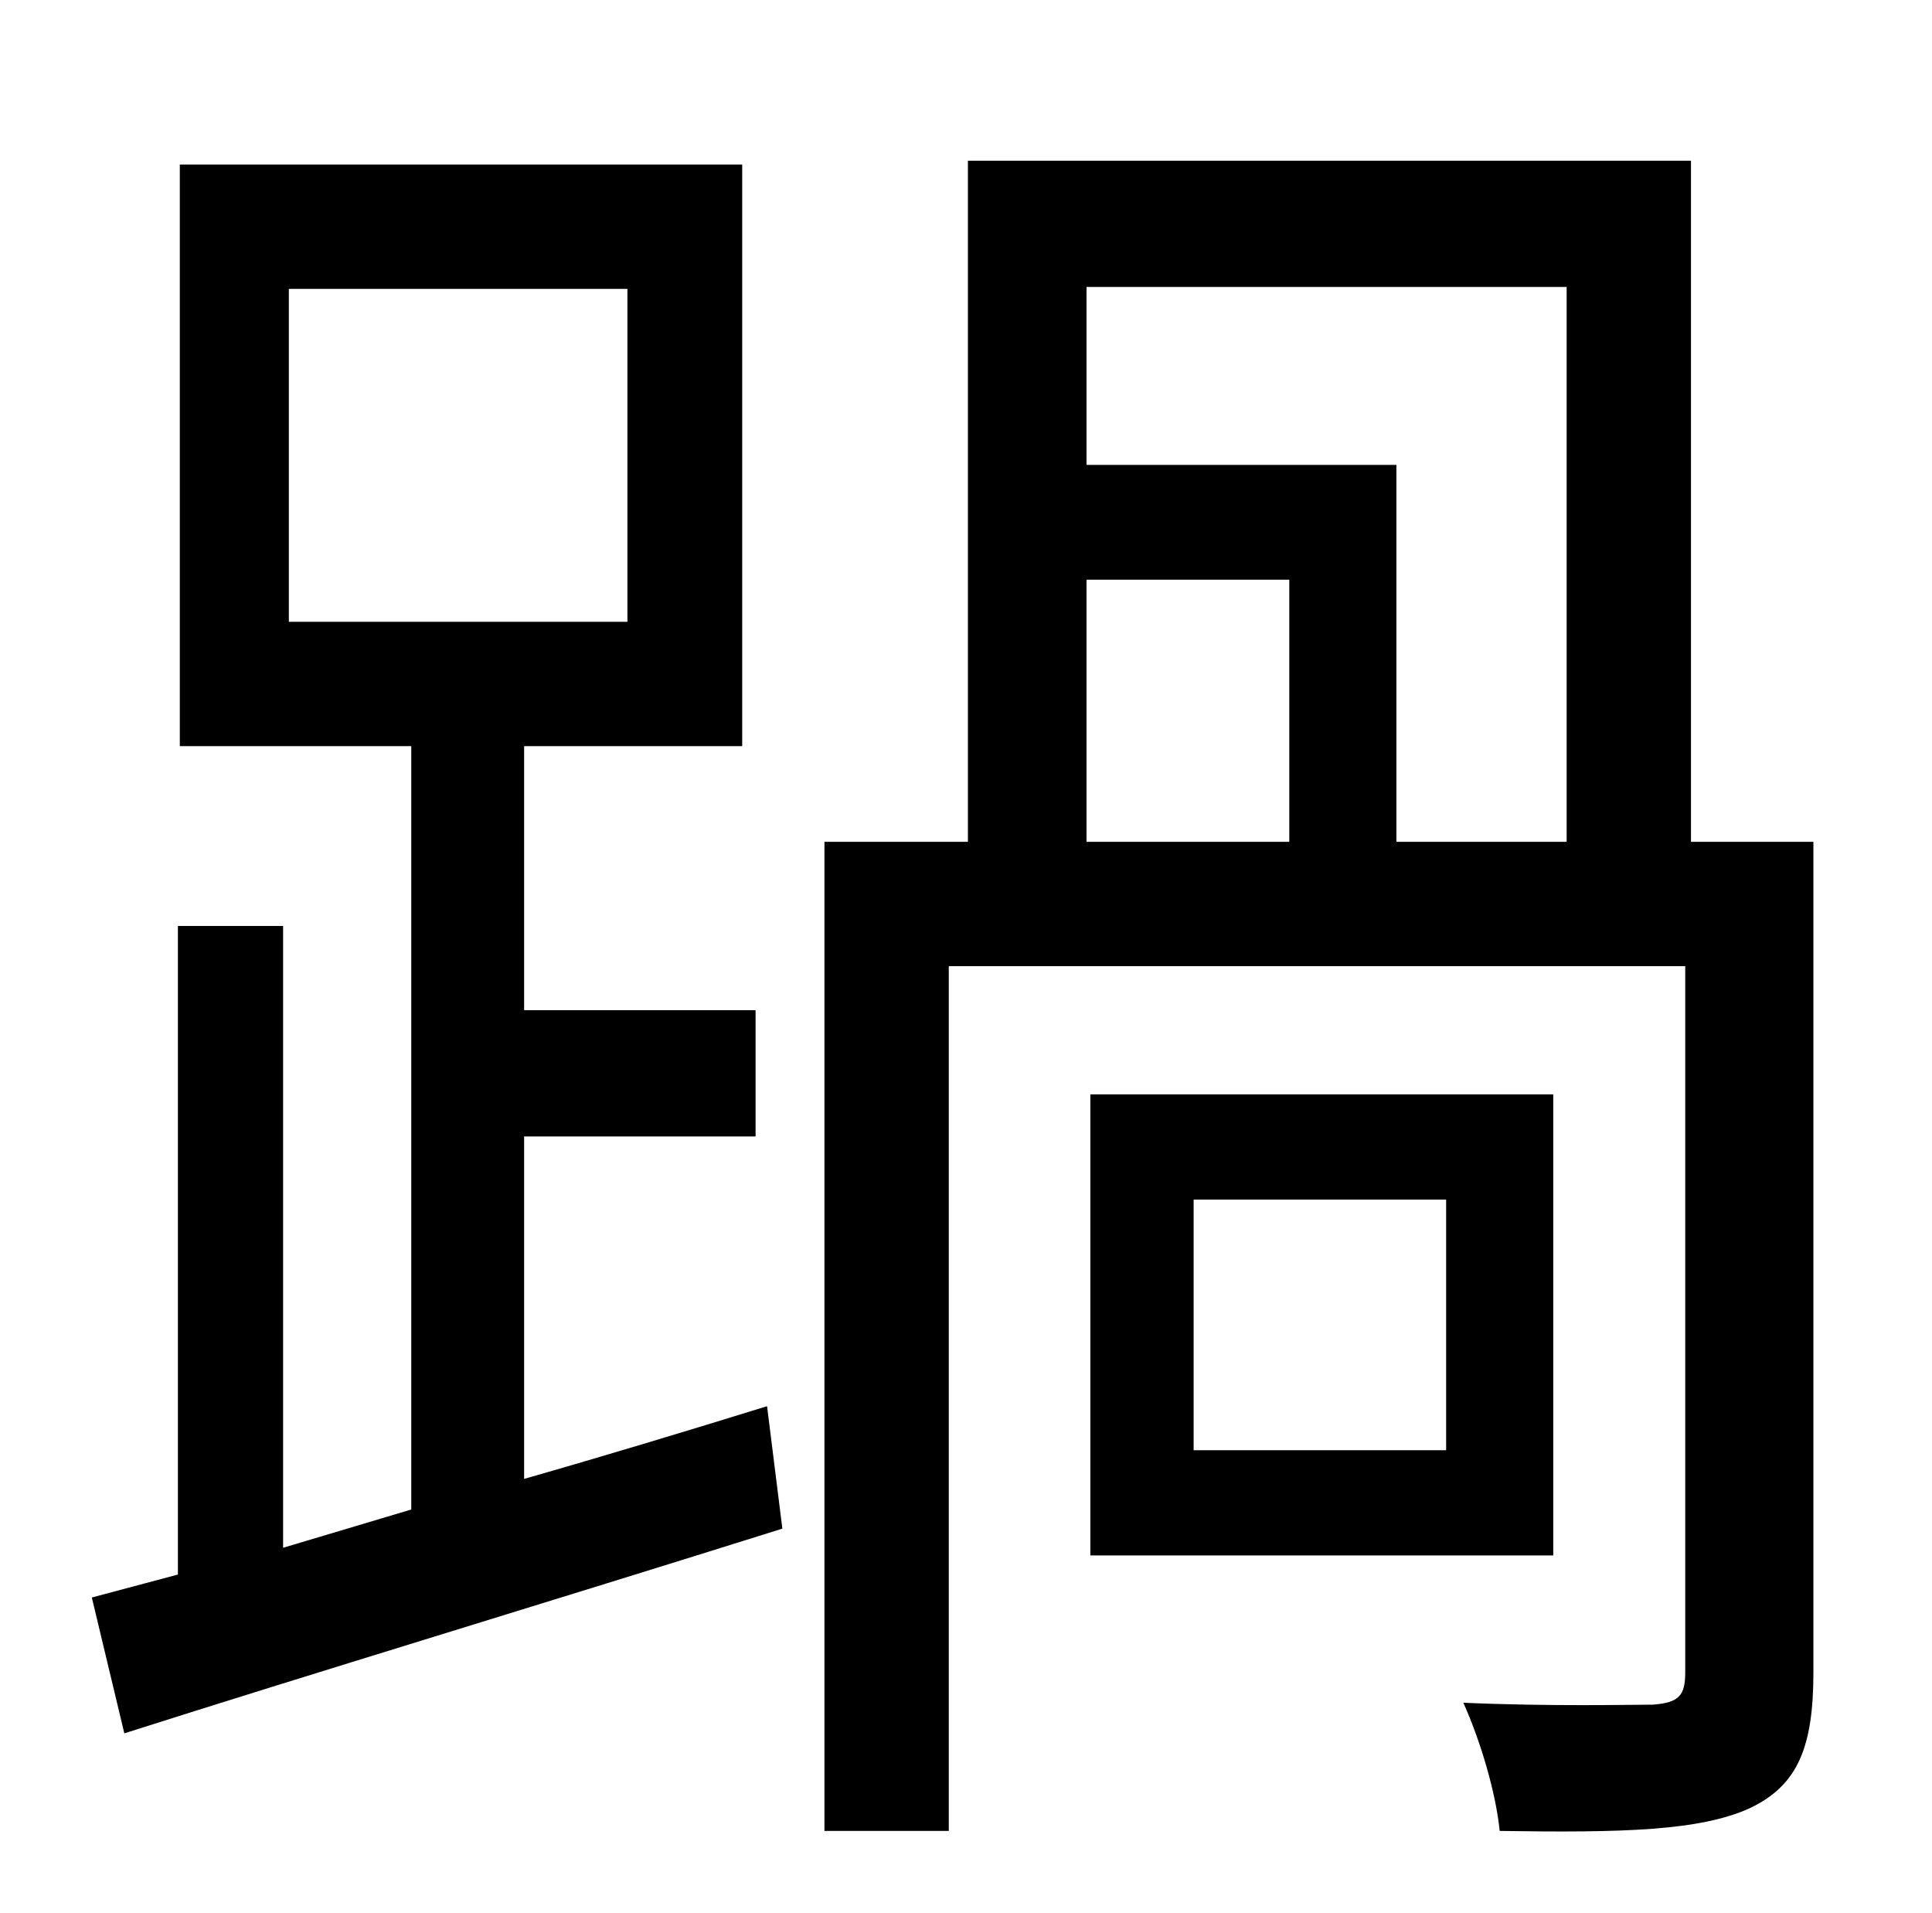 <?xml version="1.0" standalone="no"?>
<!DOCTYPE svg PUBLIC "-//W3C//DTD SVG 1.1//EN" "http://www.w3.org/Graphics/SVG/1.1/DTD/svg11.dtd" >
<svg xmlns="http://www.w3.org/2000/svg" xmlns:xlink="http://www.w3.org/1999/xlink" version="1.1" viewBox="-10 0 1010 1000">
   <path fill="currentColor"
d="M141 151v174h177v-174h-177zM264 594v179c42 -12 85 -25 127 -38l8 64c-121 38 -250 77 -344 107l-17 -71l45 -12v-339h55v325l67 -20v-399h-121v-304h294v304h-114v138h121v66h-121zM558 303v137h106v-137h-106zM809 150h-251v93h162v197h89v-290zM938 440v434
c0 39 -8 59 -33 71c-26 12 -67 13 -131 12c-2 -20 -10 -47 -19 -67c46 2 87 1 99 1c14 -1 17 -5 17 -17v-369h-385v452h-65v-517h75v-356h378v356h64zM746 758v-131h-132v131h132zM802 572v241h-242v-241h242z" />
</svg>
